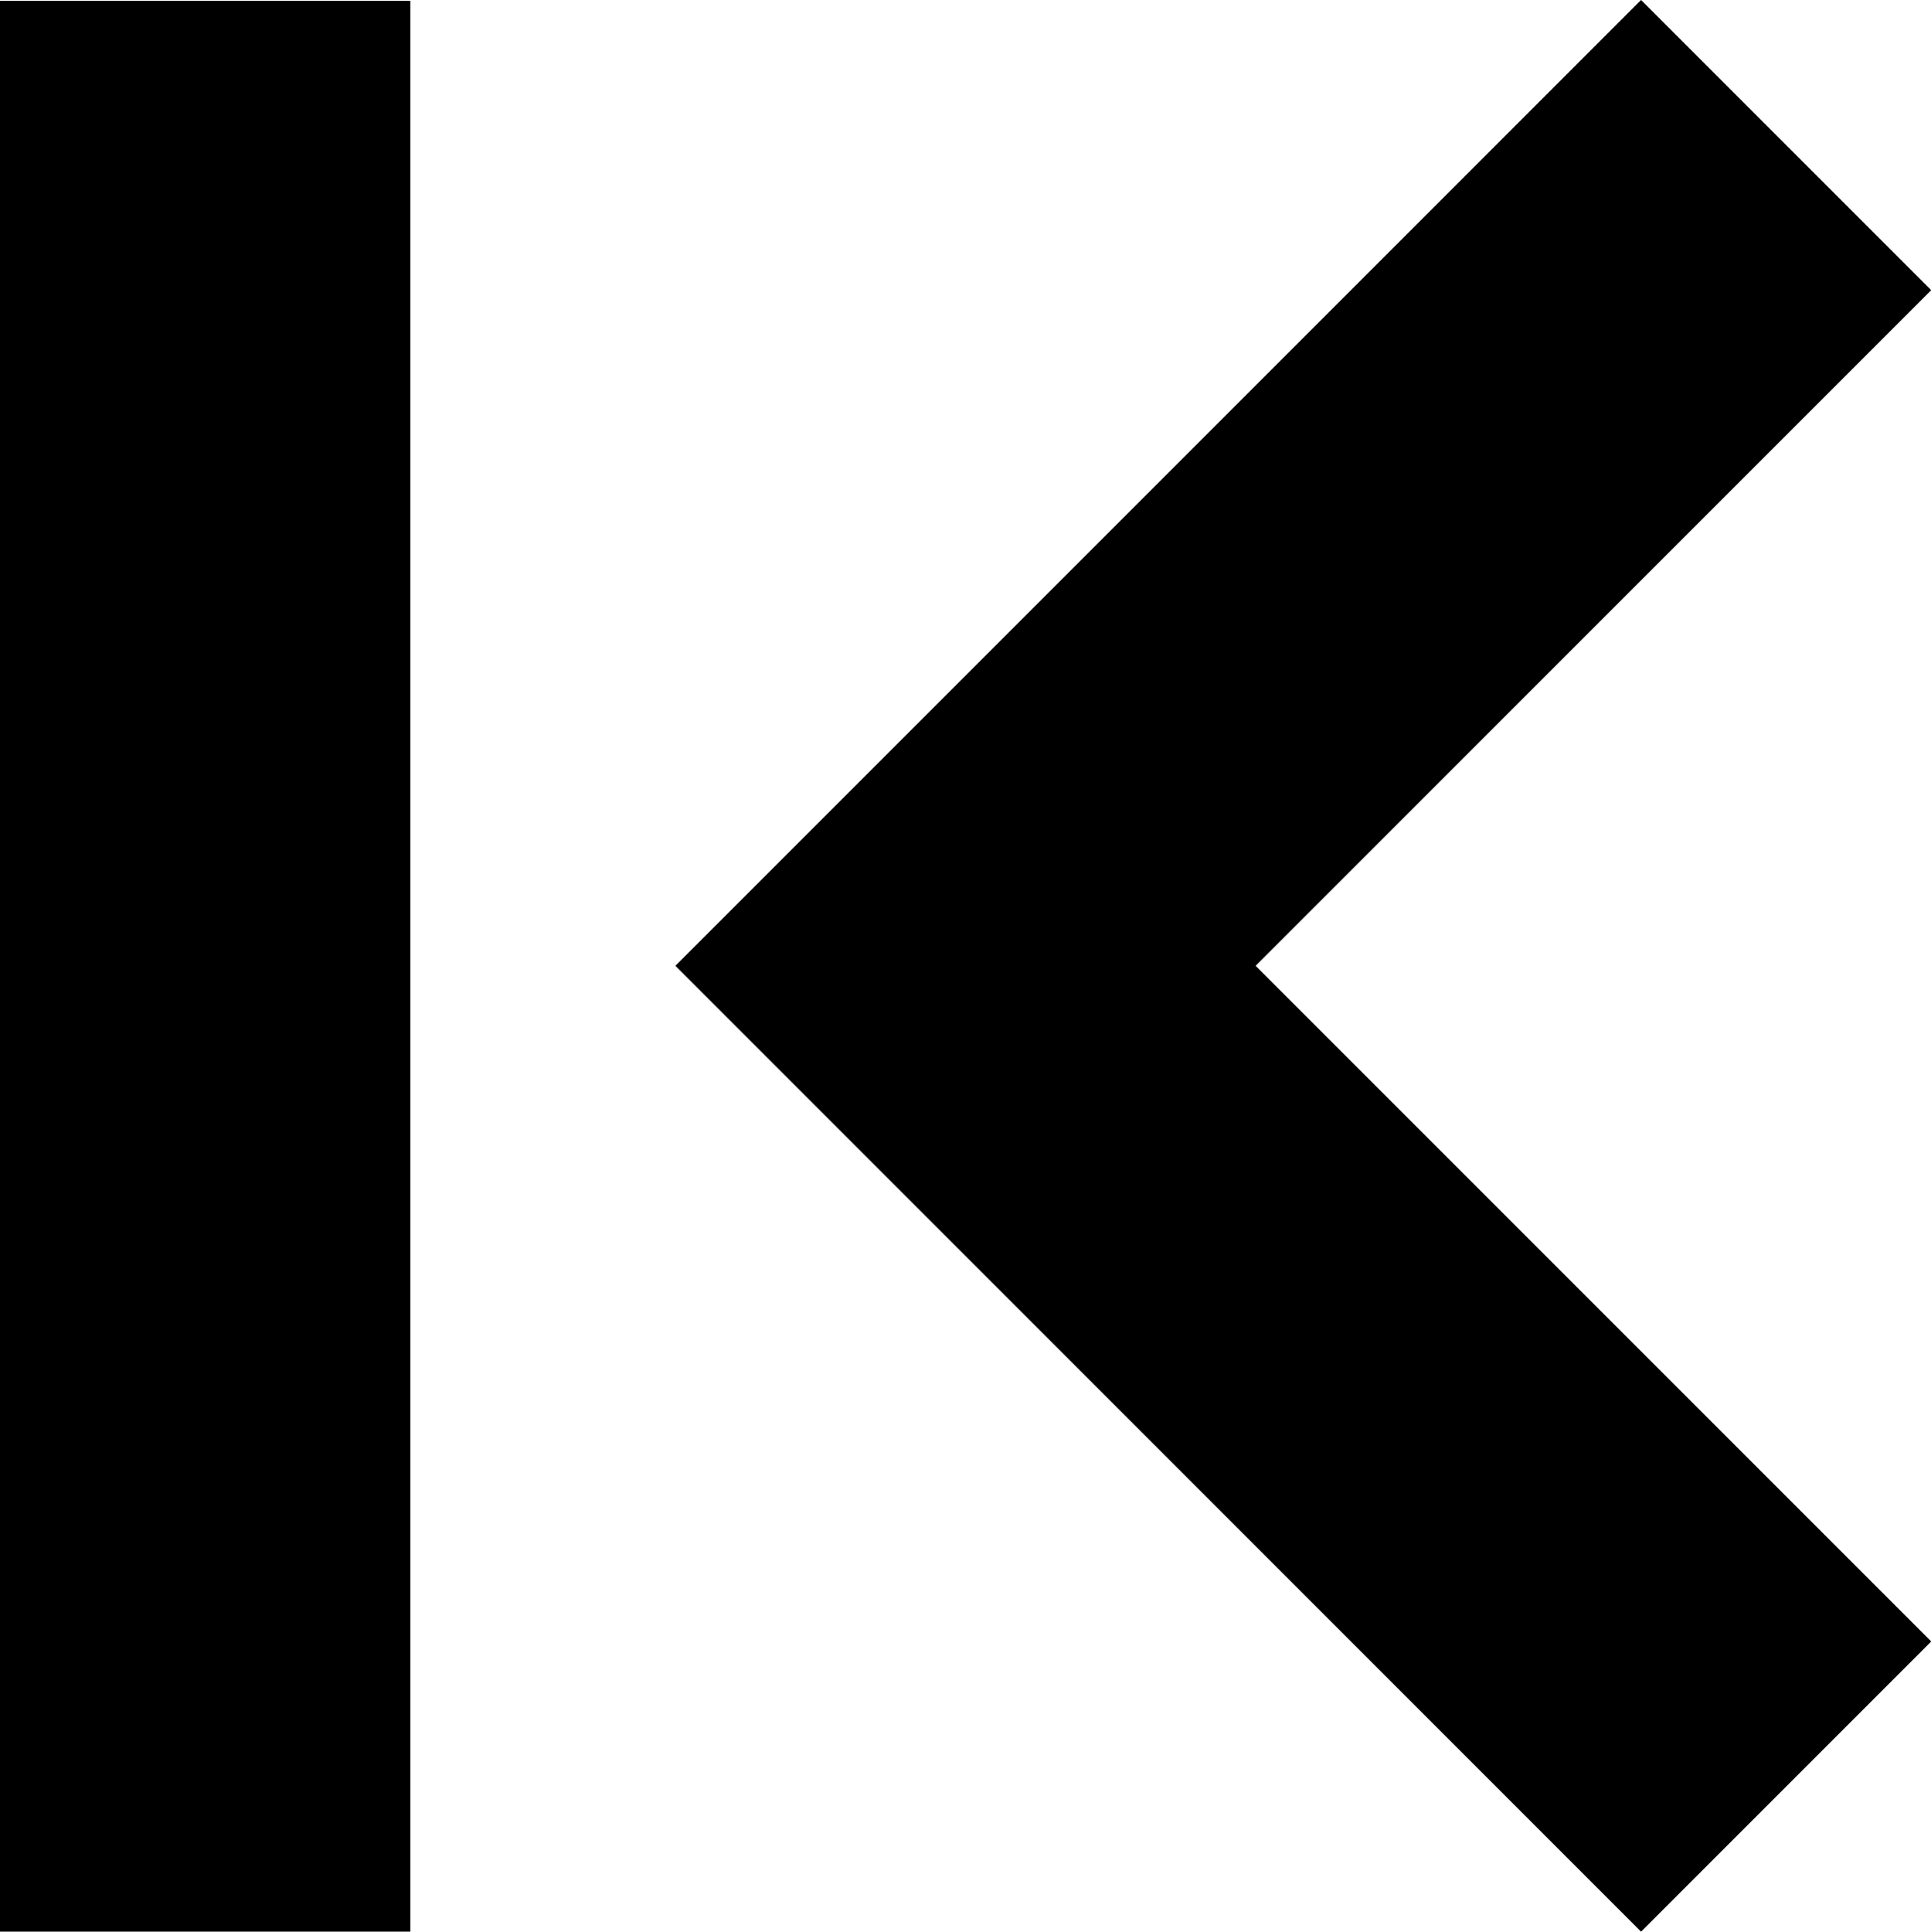 <svg xmlns="http://www.w3.org/2000/svg" width="9.412" height="9.414" viewBox="0 0 9.412 9.414">
  <g id="Group_564" data-name="Group 564" transform="translate(-7179.689 328.707)">
    <path id="Path_1923" data-name="Path 1923" d="M4428.15,47l4,4-4,4" transform="translate(11616.545 -273) rotate(180)" fill="none" stroke="#000" stroke-width="2"/>
    <path id="Path_1924" data-name="Path 1924" d="M7178.689-328v9.41" transform="translate(2 -0.703)" fill="none" stroke="#000" stroke-width="2"/>
  </g>
</svg>
